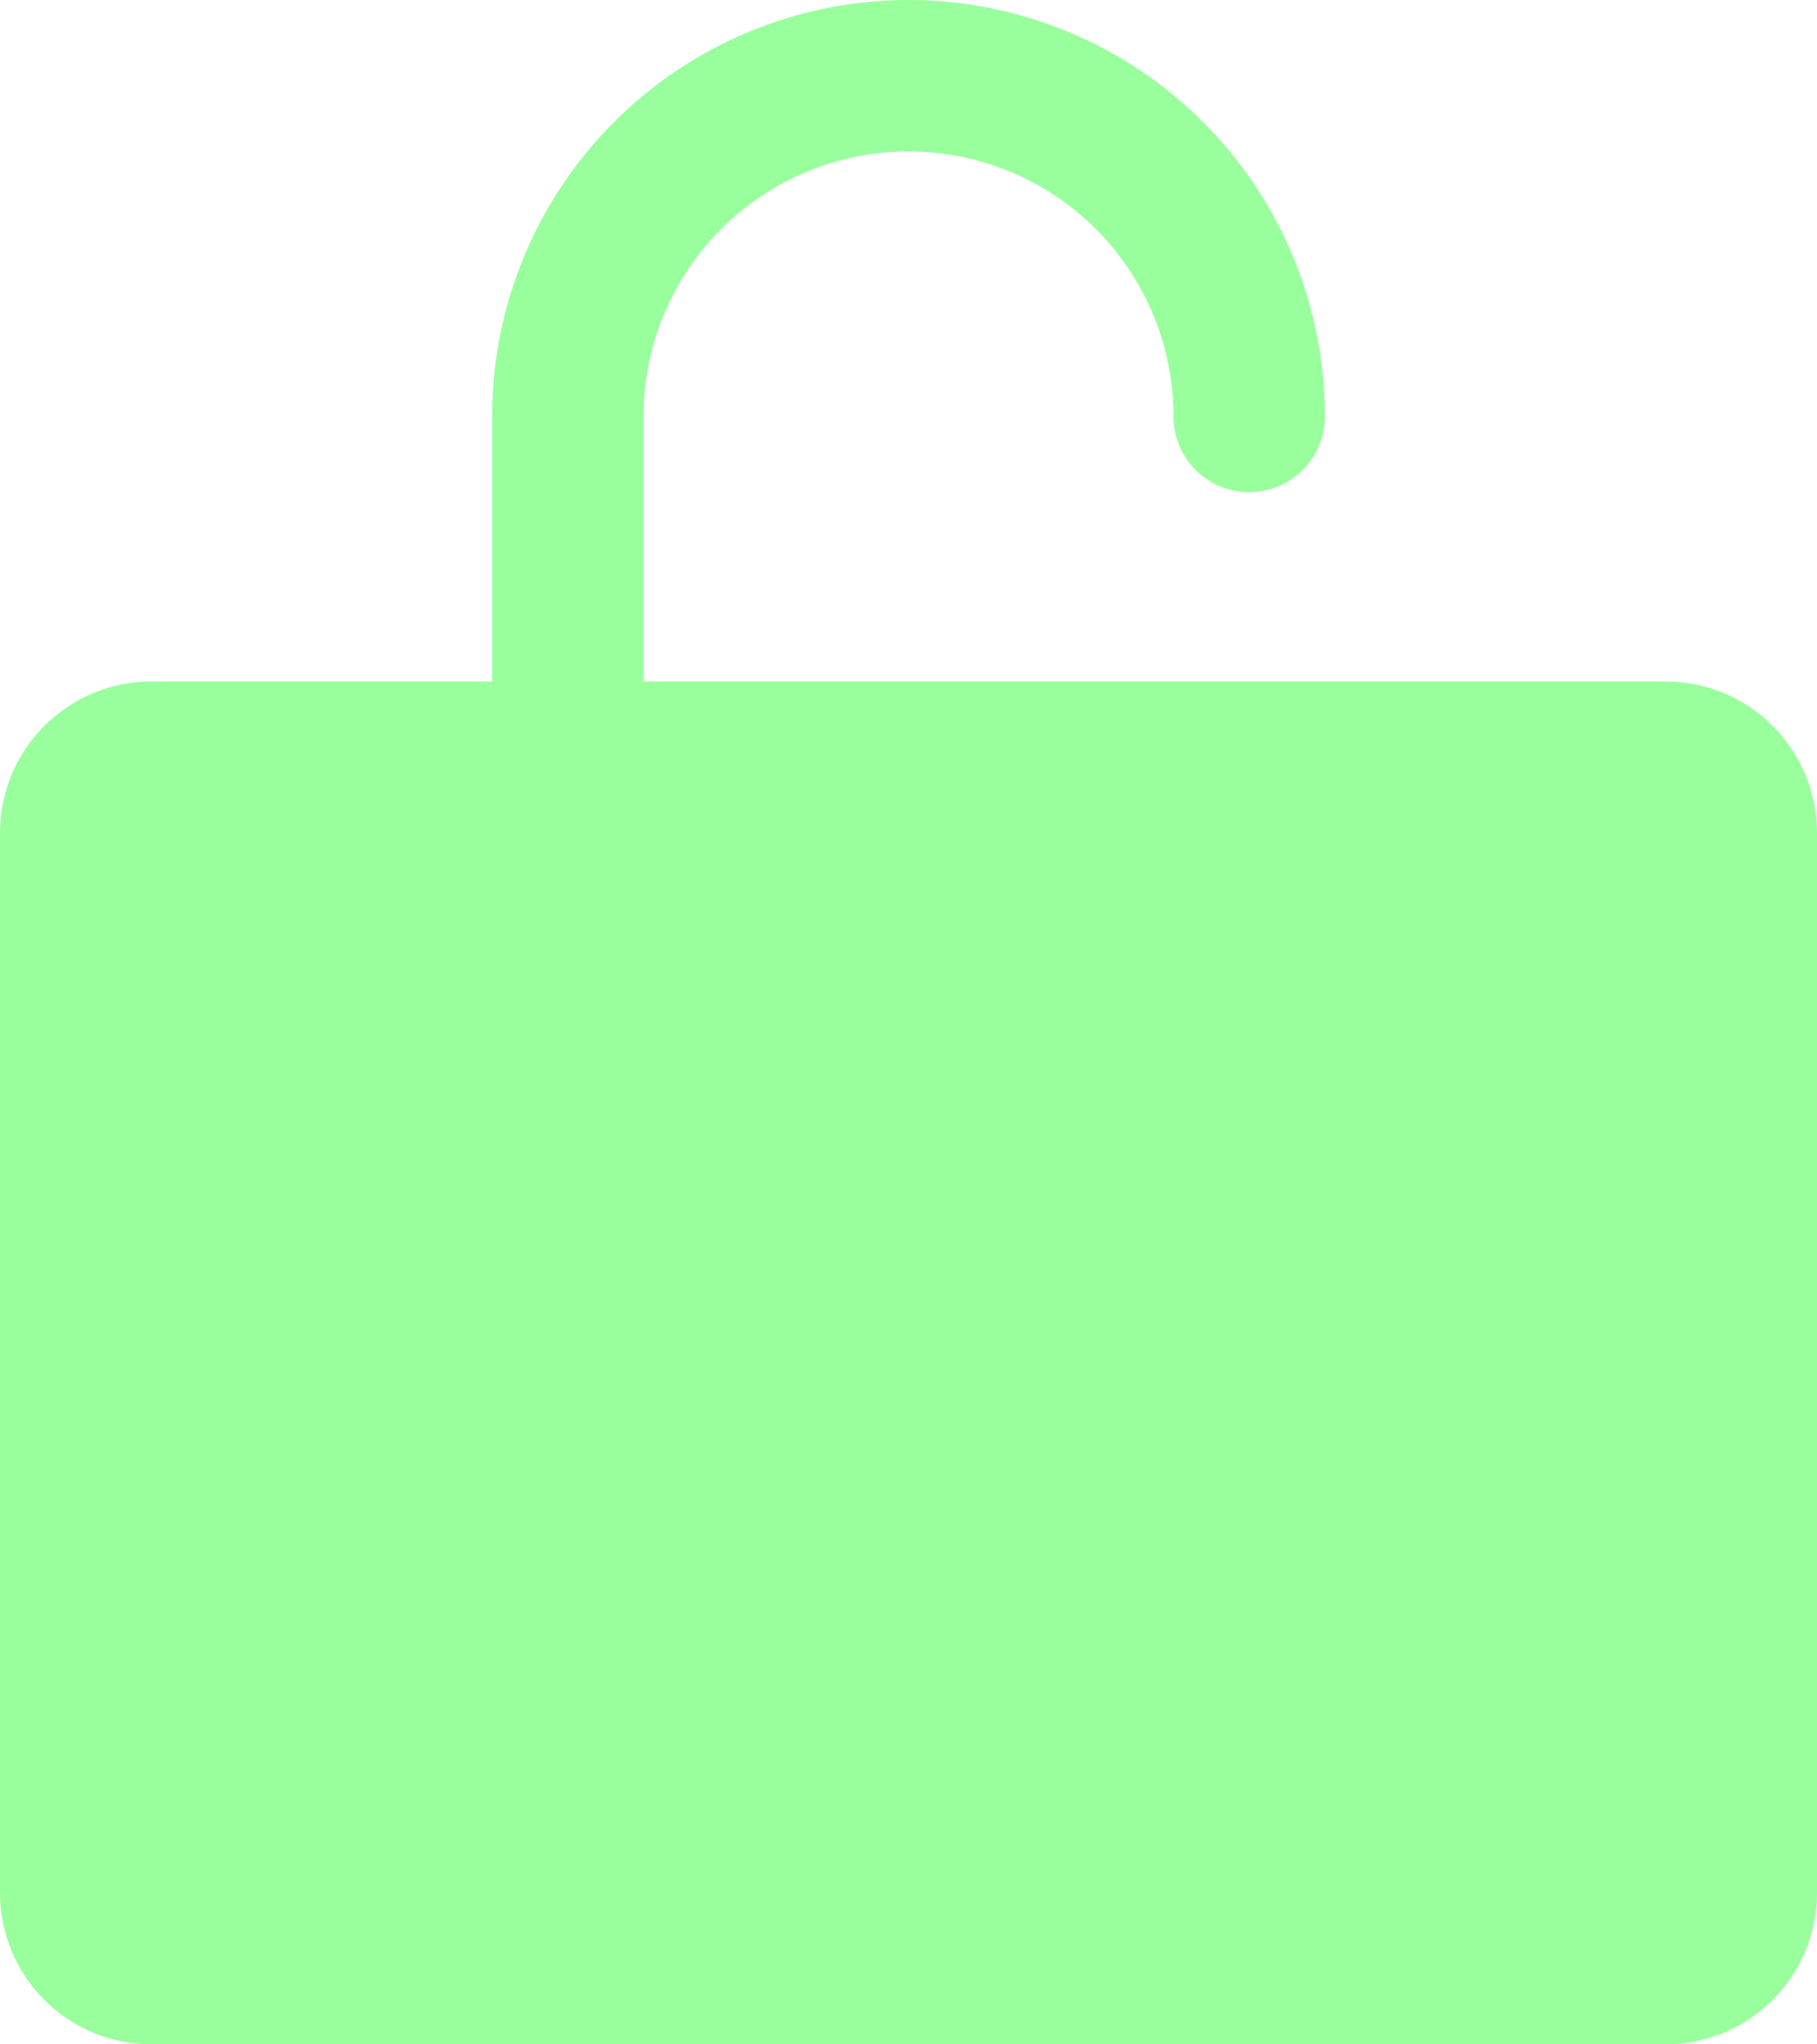 <svg width="24" height="27" viewBox="0 0 24 27" fill="none" xmlns="http://www.w3.org/2000/svg">
<path d="M22 9H8.5V5.5C8.5 4.572 8.869 3.682 9.525 3.025C10.181 2.369 11.072 2 12 2C12.928 2 13.819 2.369 14.475 3.025C15.131 3.682 15.5 4.572 15.5 5.5C15.5 5.765 15.605 6.02 15.793 6.207C15.98 6.395 16.235 6.5 16.5 6.5C16.765 6.5 17.02 6.395 17.207 6.207C17.395 6.02 17.5 5.765 17.5 5.5C17.5 4.041 16.921 2.642 15.889 1.611C14.858 0.579 13.459 0 12 0C10.541 0 9.142 0.579 8.111 1.611C7.079 2.642 6.5 4.041 6.5 5.5V9H2C1.47 9 0.961 9.211 0.586 9.586C0.211 9.961 0 10.47 0 11V25C0 25.53 0.211 26.039 0.586 26.414C0.961 26.789 1.47 27 2 27H22C22.53 27 23.039 26.789 23.414 26.414C23.789 26.039 24 25.53 24 25V11C24 10.47 23.789 9.961 23.414 9.586C23.039 9.211 22.53 9 22 9Z" fill="#00FF0A" fill-opacity="0.4"/>
</svg>

